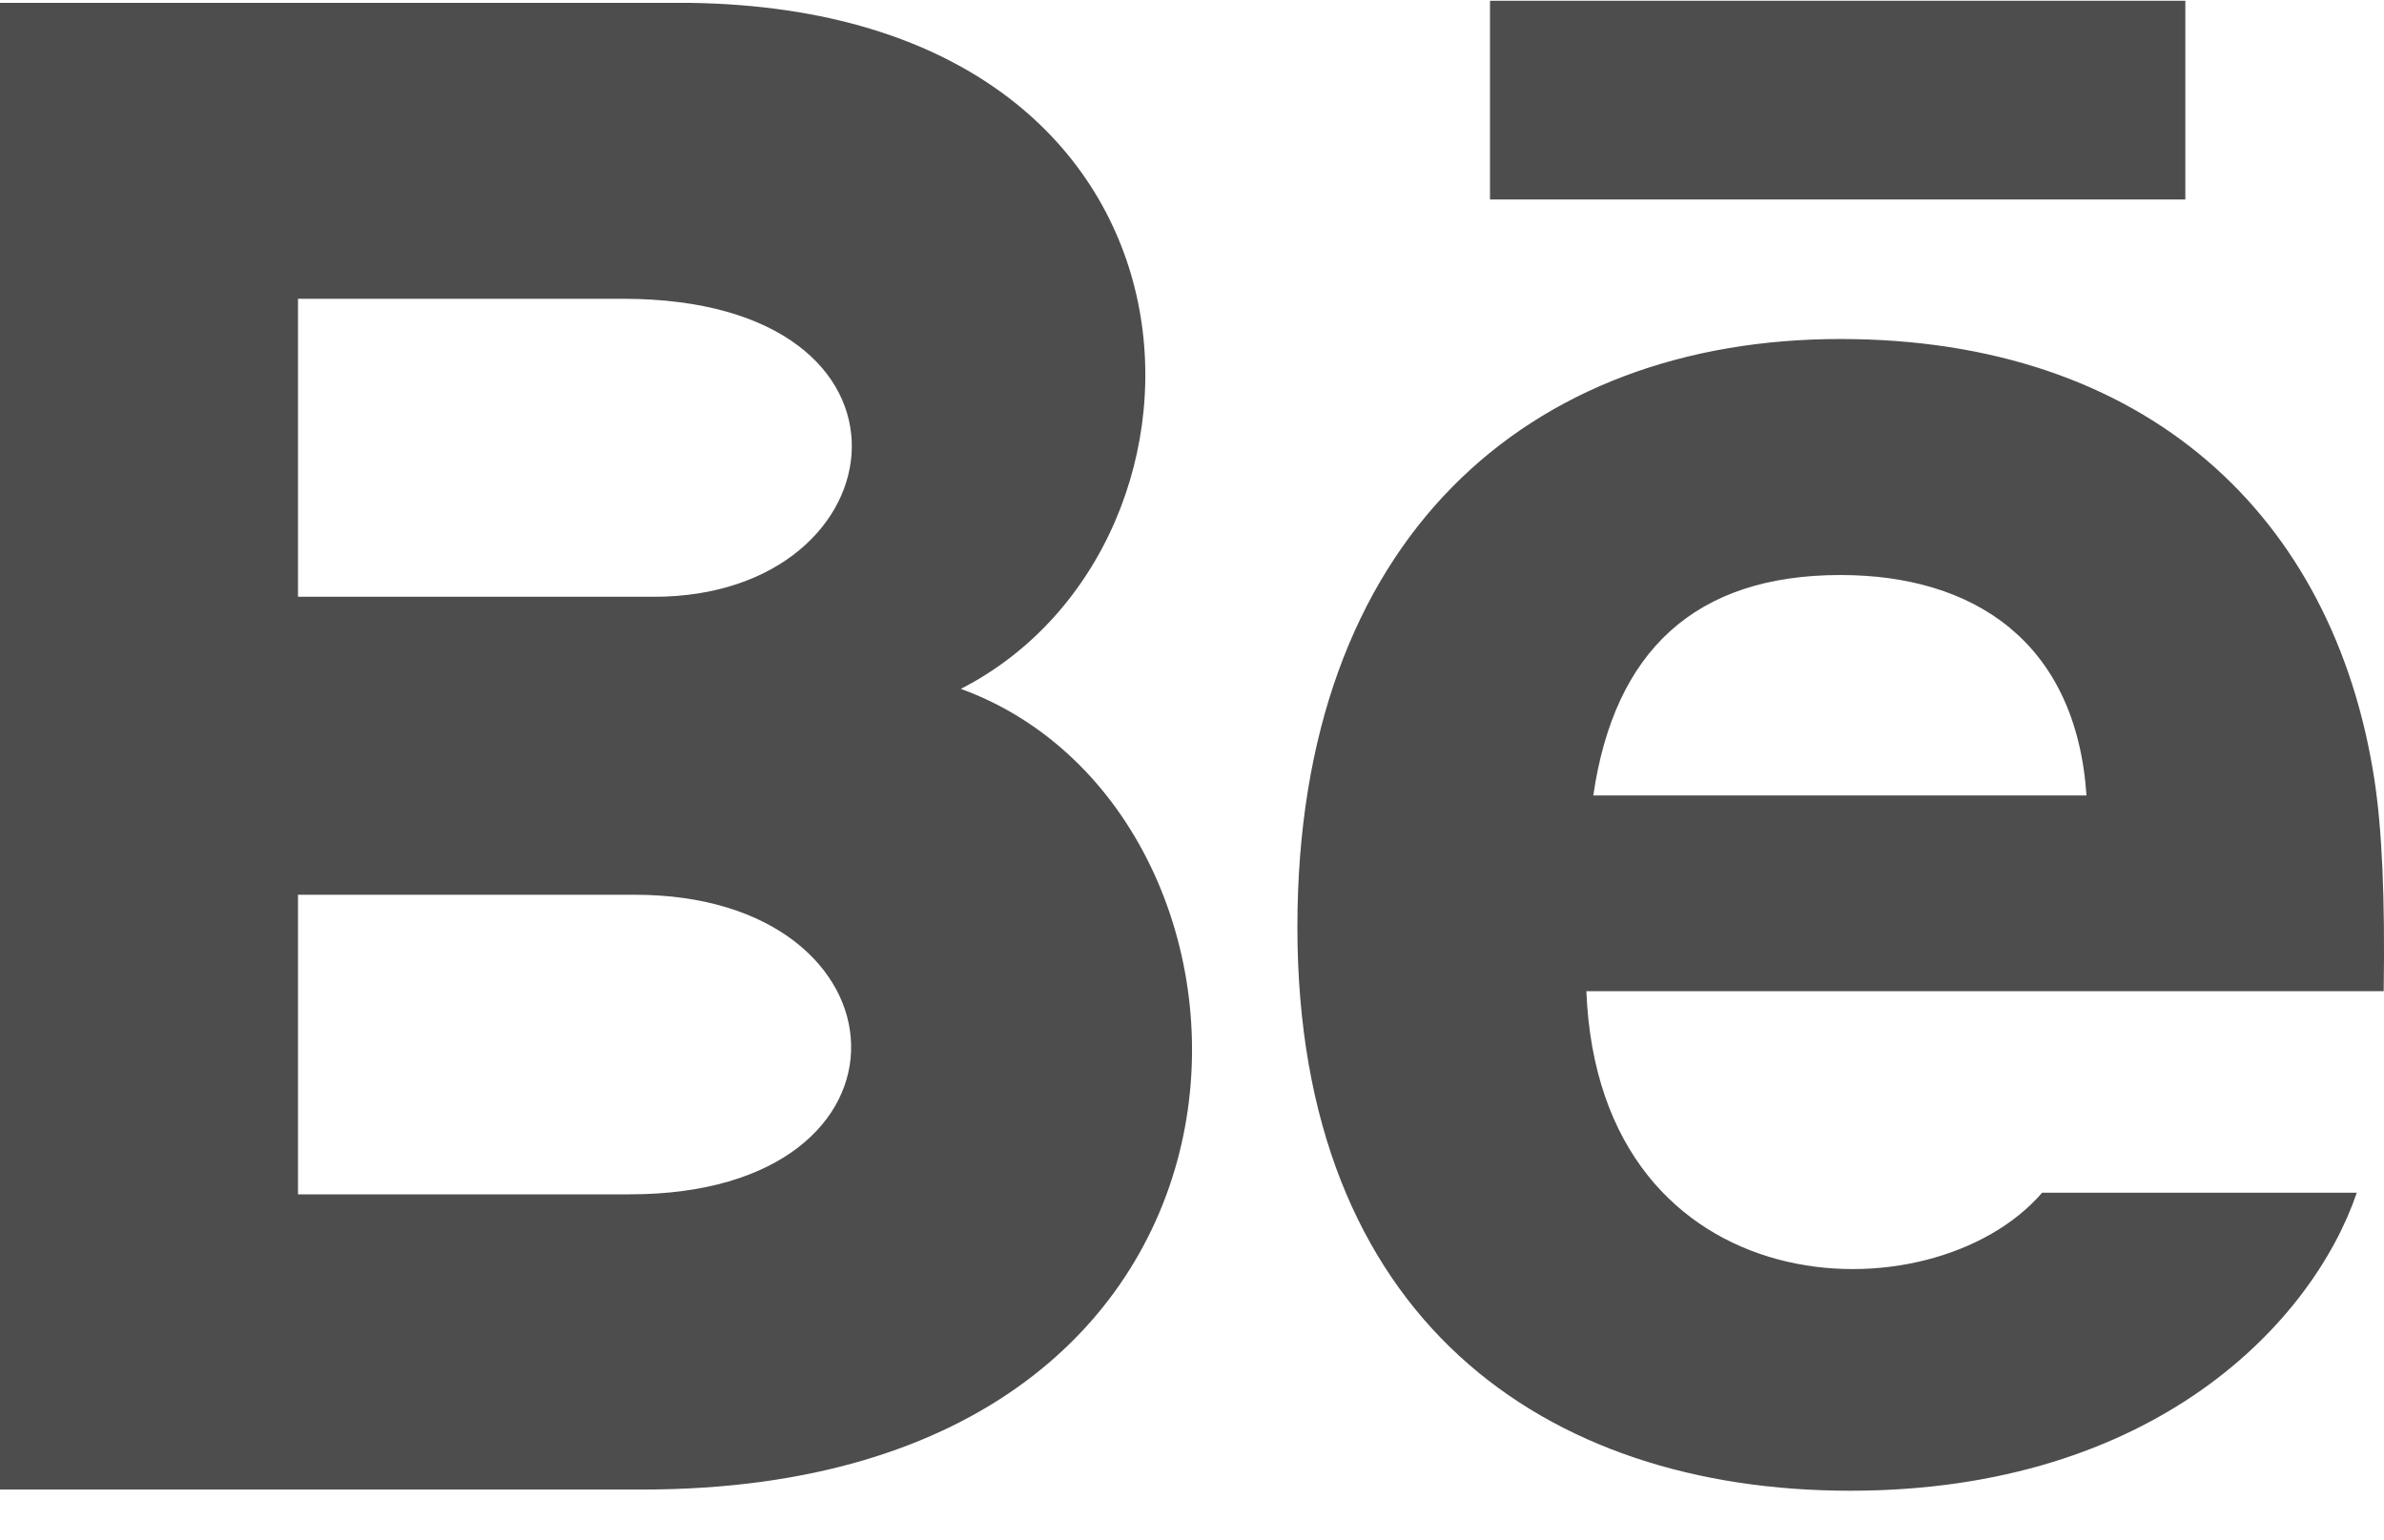 <svg width="48" height="31" viewBox="0 0 48 31" fill="none" xmlns="http://www.w3.org/2000/svg">
<path d="M44 4.016H30V0.016H44V4.016ZM47.452 24.016C46.568 26.61 43.394 30.016 37.25 30.016C31.102 30.016 26.122 26.558 26.122 18.666C26.122 10.846 30.772 6.826 37.054 6.826C43.218 6.826 46.982 10.39 47.804 15.678C47.96 16.69 48.022 18.054 47.994 19.958H31.94C32.2 26.38 38.906 26.582 41.116 24.016H47.452ZM32.08 16.016H42.01C41.8 12.922 39.738 11.578 37.056 11.578C34.124 11.578 32.502 13.114 32.08 16.016ZM12.932 29.992H0V0.058H13.906C24.858 0.22 25.066 10.946 19.346 13.87C26.268 16.39 26.5 29.992 12.932 29.992ZM6 12.016H13.168C18.184 12.016 18.98 6.016 12.544 6.016H6V12.016ZM12.782 18.016H6V24.048H12.682C18.792 24.048 18.418 18.016 12.782 18.016Z" fill="#4D4D4D"/>
</svg>
